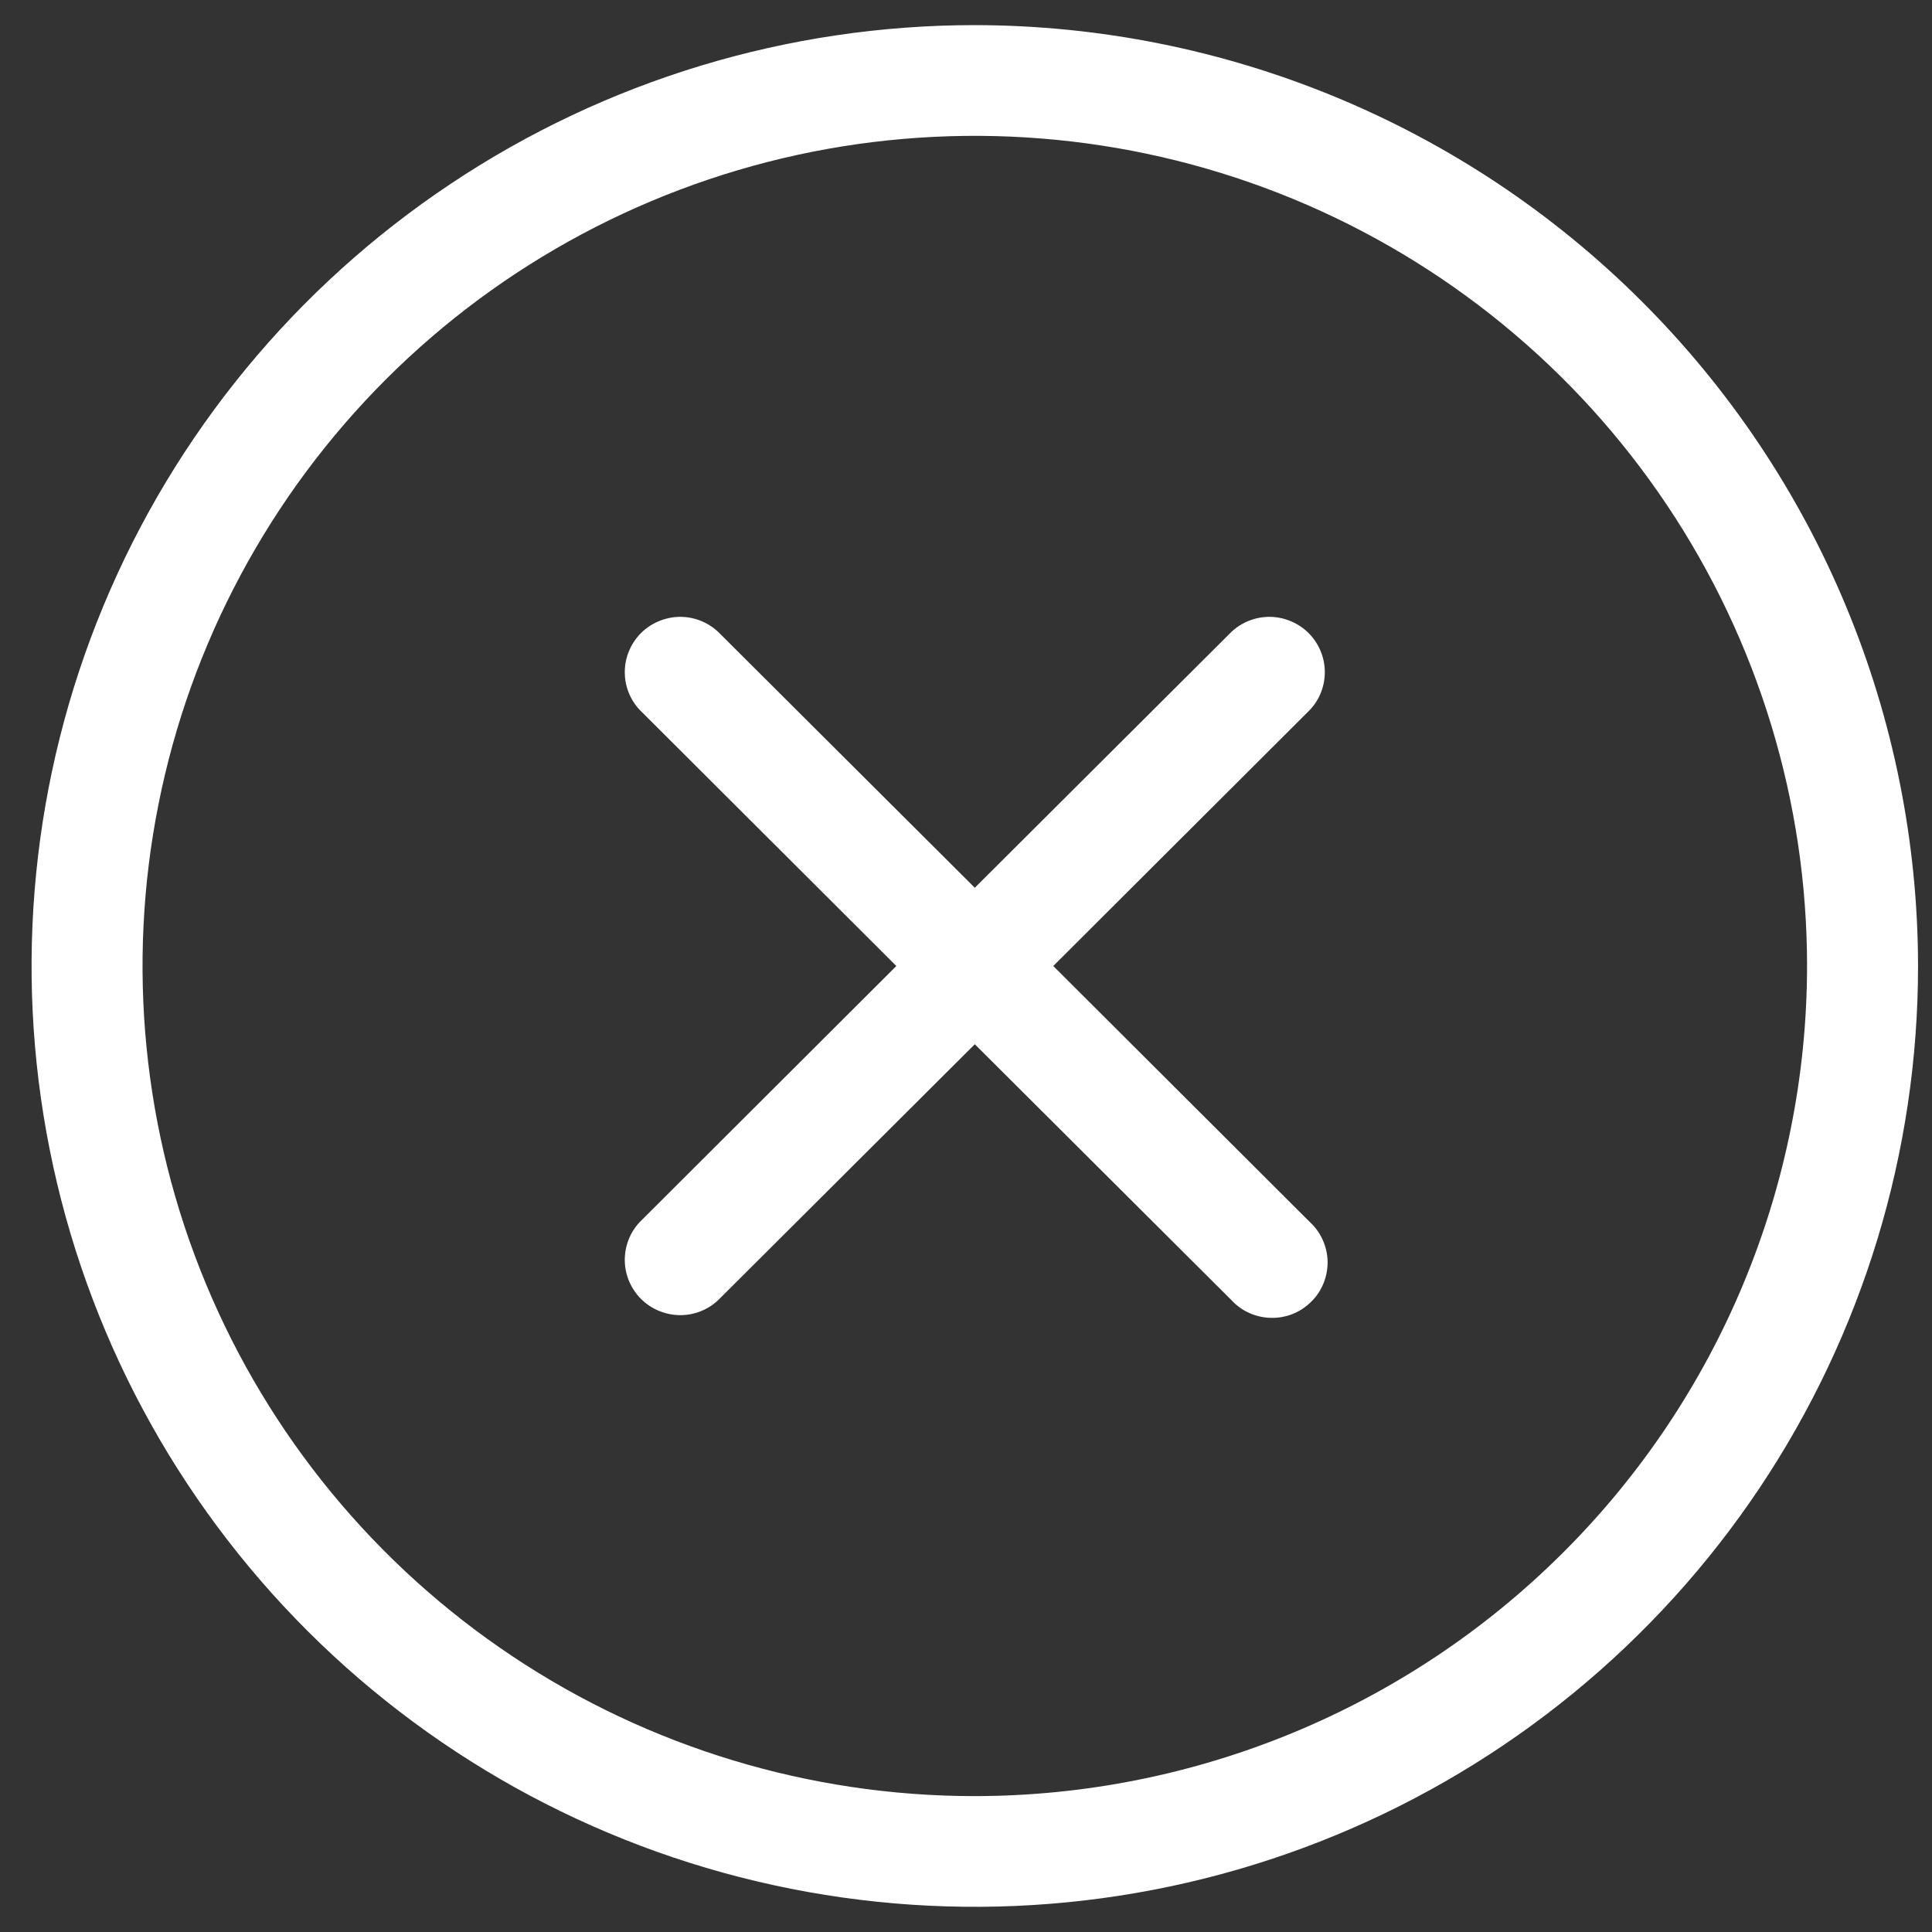 <svg width="18" height="18" viewBox="0 0 18 18" fill="none" xmlns="http://www.w3.org/2000/svg">
<rect x="0" y="0" width="18" height="18" fill="#333333" stroke="none"/>
<path d="M12.204 6.614L9.813 9L12.204 11.386C12.255 11.433 12.296 11.49 12.324 11.553C12.352 11.616 12.368 11.684 12.369 11.754C12.37 11.823 12.357 11.892 12.331 11.956C12.305 12.02 12.267 12.079 12.217 12.127C12.168 12.176 12.11 12.215 12.046 12.241C11.981 12.267 11.912 12.28 11.843 12.278C11.773 12.277 11.705 12.262 11.642 12.234C11.578 12.206 11.521 12.165 11.474 12.114L9.082 9.729L6.69 12.114C6.592 12.206 6.463 12.255 6.329 12.253C6.195 12.25 6.067 12.196 5.972 12.102C5.878 12.007 5.823 11.88 5.821 11.746C5.819 11.613 5.868 11.483 5.96 11.386L8.351 9L5.96 6.614C5.868 6.517 5.819 6.387 5.821 6.254C5.823 6.12 5.878 5.993 5.972 5.898C6.067 5.804 6.195 5.75 6.329 5.747C6.463 5.745 6.592 5.795 6.69 5.886L9.082 8.271L11.474 5.886C11.572 5.795 11.701 5.745 11.835 5.747C11.969 5.75 12.097 5.804 12.192 5.898C12.286 5.993 12.341 6.12 12.343 6.254C12.345 6.387 12.296 6.517 12.204 6.614ZM17.87 9C17.87 10.734 17.355 12.428 16.389 13.87C15.423 15.311 14.051 16.435 12.445 17.098C10.839 17.762 9.072 17.935 7.368 17.597C5.663 17.259 4.097 16.424 2.868 15.198C1.639 13.972 0.802 12.411 0.463 10.71C0.124 9.01 0.298 7.247 0.963 5.646C1.628 4.044 2.754 2.675 4.2 1.712C5.645 0.748 7.344 0.234 9.082 0.234C11.412 0.237 13.646 1.161 15.293 2.805C16.941 4.448 17.867 6.676 17.87 9ZM16.836 9C16.836 7.47 16.381 5.975 15.529 4.703C14.677 3.431 13.466 2.44 12.049 1.854C10.633 1.269 9.073 1.116 7.569 1.414C6.065 1.713 4.683 2.449 3.599 3.531C2.515 4.613 1.776 5.991 1.477 7.491C1.178 8.991 1.331 10.546 1.918 11.96C2.505 13.373 3.499 14.581 4.774 15.431C6.049 16.281 7.548 16.734 9.082 16.734C11.138 16.732 13.109 15.916 14.562 14.466C16.016 13.017 16.834 11.051 16.836 9Z" fill="white"/>
</svg>